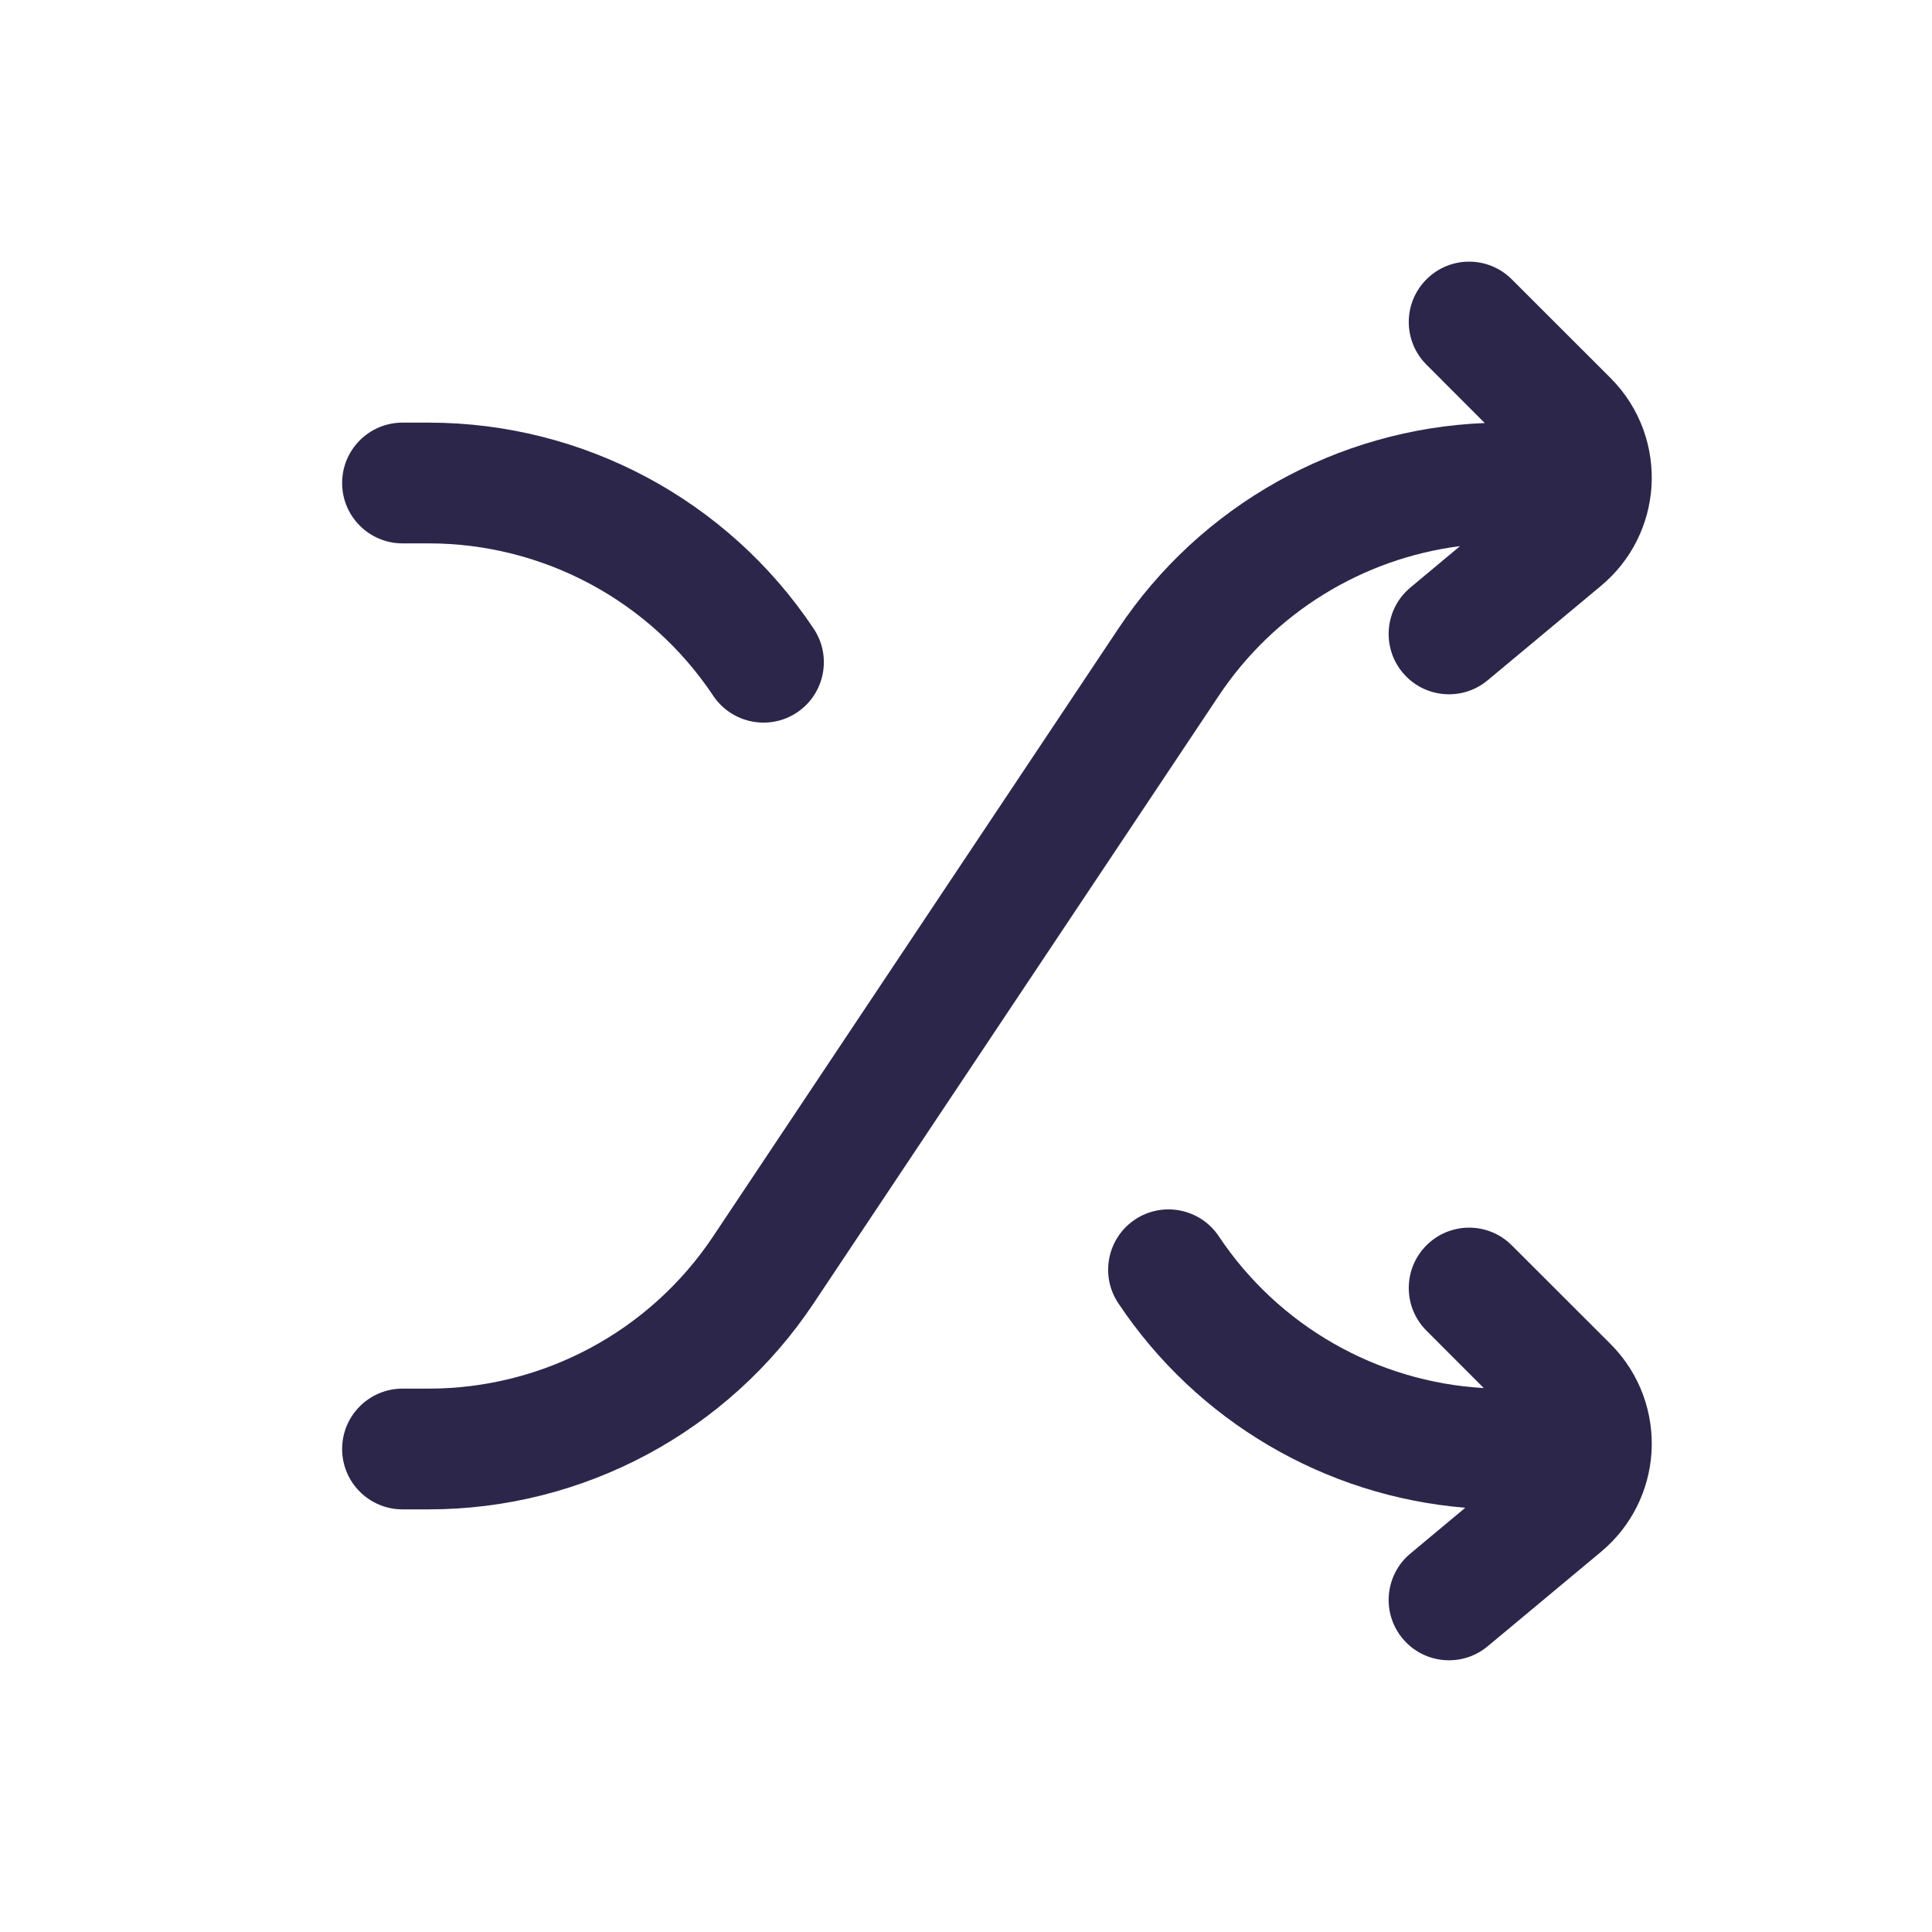 <svg xmlns="http://www.w3.org/2000/svg" width="24" height="24" viewBox="0 0 24 24">
  <defs/>
  <path fill="#2D264B" d="M18.78,3.47 C18.487,3.177 18.013,3.177 17.72,3.47 C17.427,3.763 17.427,4.237 17.72,4.53 L18.444,5.255 C16.61,5.329 14.915,6.275 13.892,7.81 L8.86,15.357 C8.072,16.54 6.745,17.25 5.324,17.25 L5,17.25 C4.586,17.25 4.25,17.586 4.25,18 C4.25,18.414 4.586,18.75 5,18.75 L5.324,18.75 C7.247,18.75 9.042,17.789 10.108,16.189 L15.14,8.643 C15.827,7.611 16.925,6.939 18.137,6.784 L17.52,7.299 C17.202,7.564 17.159,8.037 17.424,8.355 C17.689,8.673 18.162,8.716 18.48,8.451 L19.889,7.277 C20.273,6.957 20.484,6.508 20.515,6.05 C20.547,5.568 20.38,5.069 20.006,4.695 L18.78,3.47 Z"/>
  <path fill="#2D264B" d="M5,5.25 C4.586,5.25 4.25,5.586 4.25,6 C4.25,6.414 4.586,6.75 5,6.75 L5.324,6.75 C6.745,6.75 8.072,7.46 8.86,8.643 C9.09,8.987 9.556,9.08 9.9,8.851 C10.245,8.621 10.338,8.155 10.108,7.81 C9.042,6.211 7.247,5.25 5.324,5.25 L5,5.25 Z"/>
  <path fill="#2D264B" d="M15.14,15.357 C14.91,15.013 14.444,14.92 14.1,15.149 C13.755,15.379 13.662,15.845 13.892,16.189 C14.87,17.657 16.461,18.587 18.202,18.73 L17.52,19.299 C17.202,19.564 17.159,20.037 17.424,20.355 C17.689,20.673 18.162,20.716 18.48,20.451 L19.889,19.277 C20.273,18.957 20.484,18.508 20.515,18.05 C20.547,17.568 20.38,17.069 20.006,16.695 L18.78,15.47 C18.487,15.177 18.013,15.177 17.72,15.47 C17.427,15.763 17.427,16.237 17.72,16.53 L18.432,17.243 C17.104,17.167 15.883,16.472 15.14,15.357 Z"/>
</svg>

